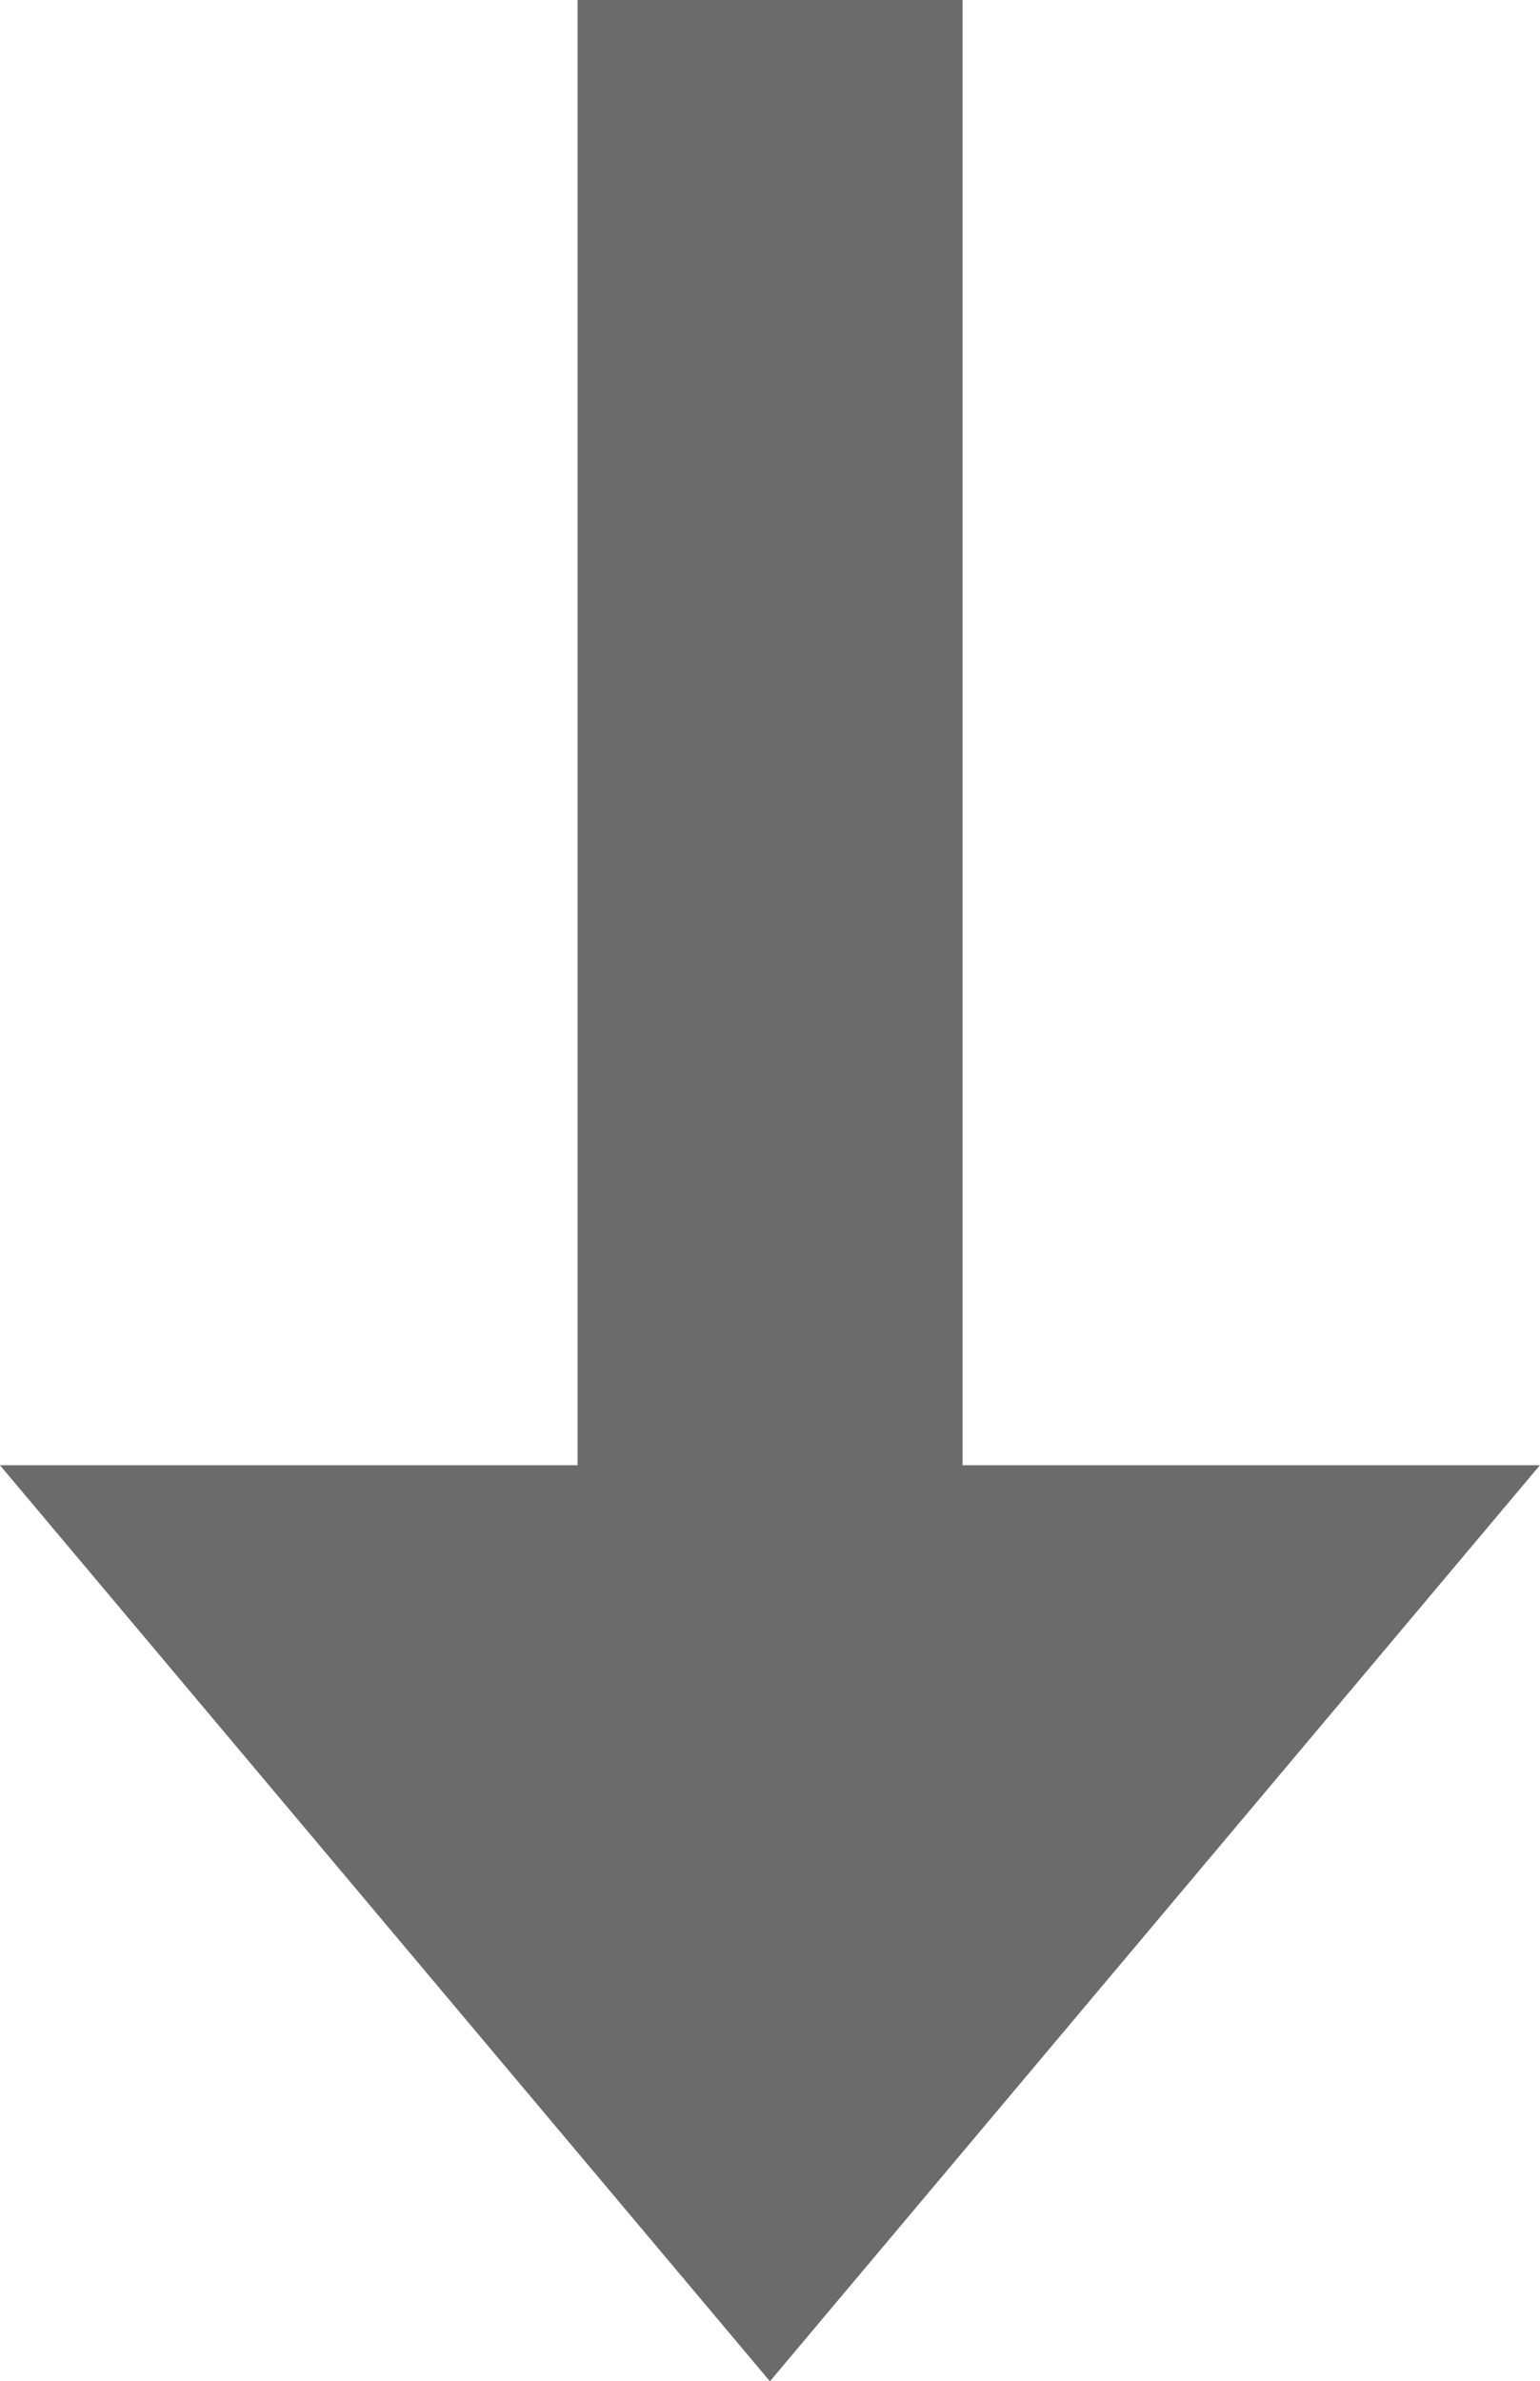 <svg xmlns="http://www.w3.org/2000/svg" width="11.001" height="17" viewBox="0 0 11.001 17">
  <path id="Flèche" d="M-240,3392.461h4.126V3382h2.75v10.461H-229l-5.5,6.54Z" transform="translate(240 -3382)" fill="#6b6b6b"/>
</svg>
